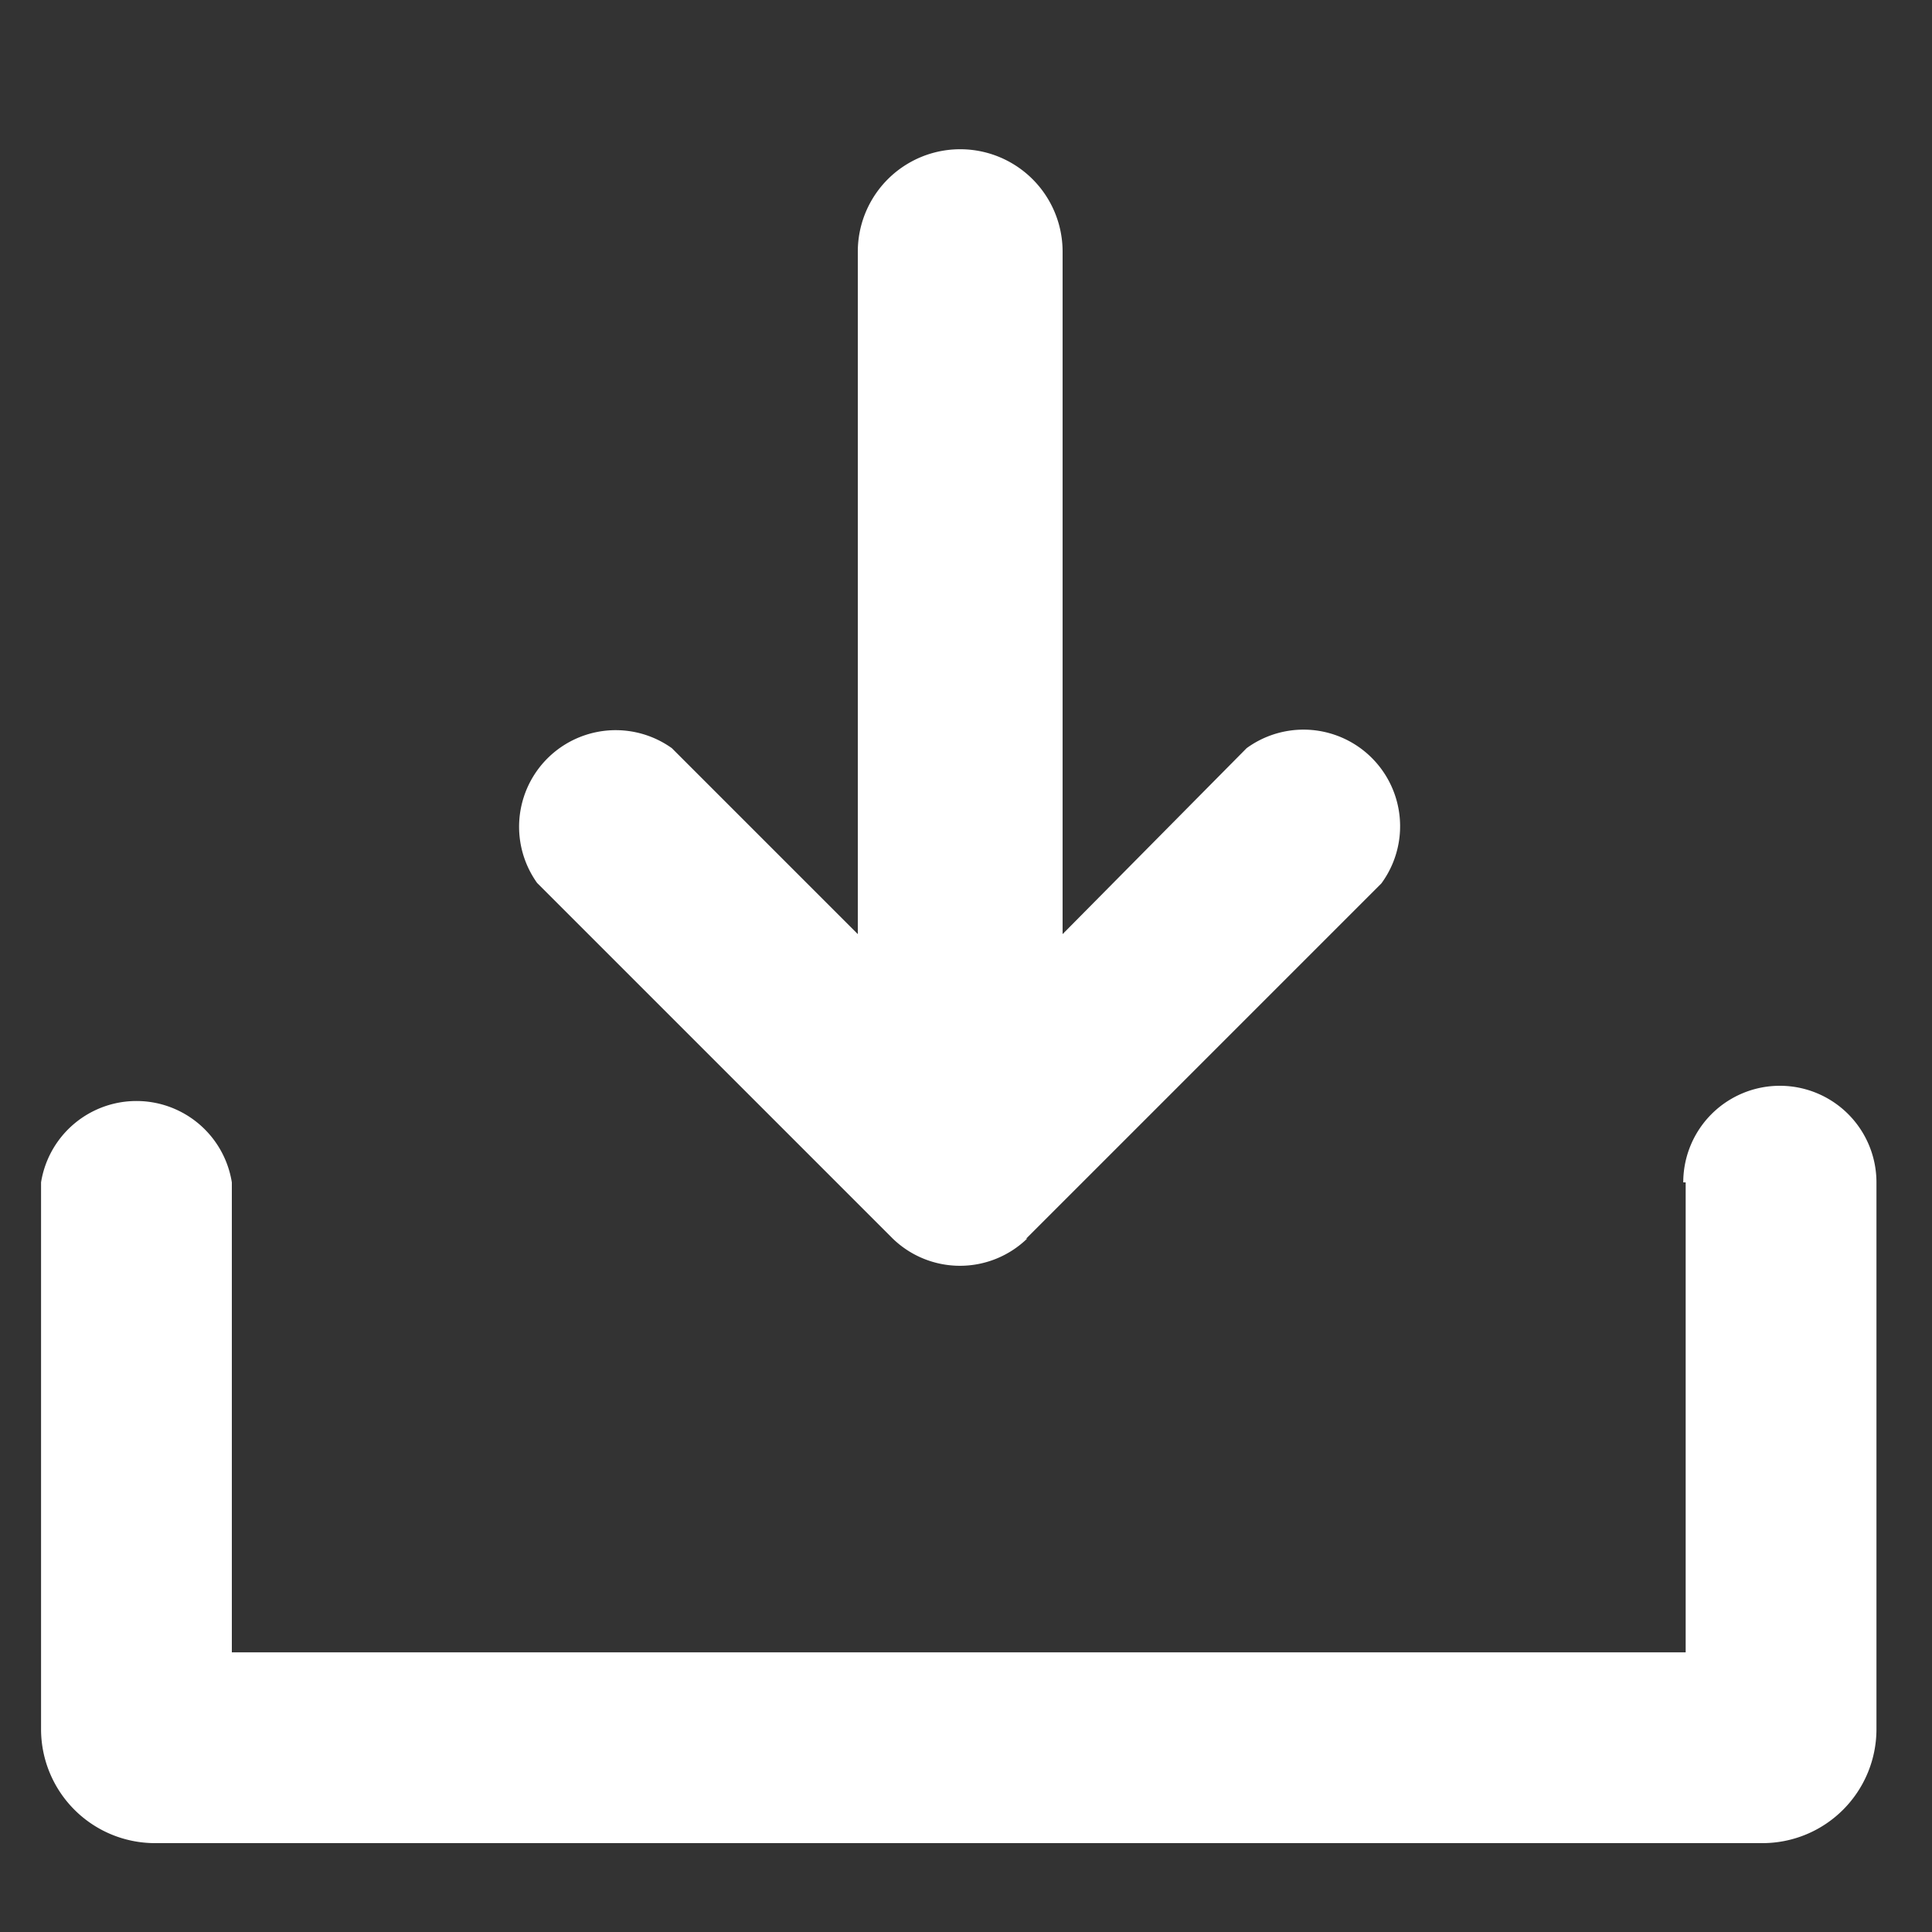 <?xml version="1.0" standalone="no"?><!DOCTYPE svg PUBLIC "-//W3C//DTD SVG 1.1//EN" "http://www.w3.org/Graphics/SVG/1.1/DTD/svg11.dtd"><svg t="1740229830486" class="icon" viewBox="0 0 1024 1024" version="1.1" xmlns="http://www.w3.org/2000/svg" p-id="3595" xmlns:xlink="http://www.w3.org/1999/xlink" width="64" height="64"><rect x="0" y="0" width="1024" height="1024" fill="#333333" stroke="none"/><path d="M893.44 626.688v249.088H122.88v-249.088a51.2 51.2 0 0 0-101.12 0v290.048a60.416 60.416 0 0 0 60.416 60.16h851.968a60.416 60.416 0 0 0 60.416-60.16V626.688a51.2 51.2 0 0 0-102.4 0z m0 0" p-id="3596" fill="#ffffff"></path><path d="M543.744 656.64l188.416-188.416a51.2 51.2 0 0 0-71.424-71.68L563.2 495.104V133.376a54.272 54.272 0 1 0-108.544 0v361.728l-98.56-98.56a51.2 51.2 0 0 0-71.424 71.424l188.416 188.416a51.2 51.2 0 0 0 71.424 0z m0 0" p-id="3597" fill="#ffffff"></path></svg>